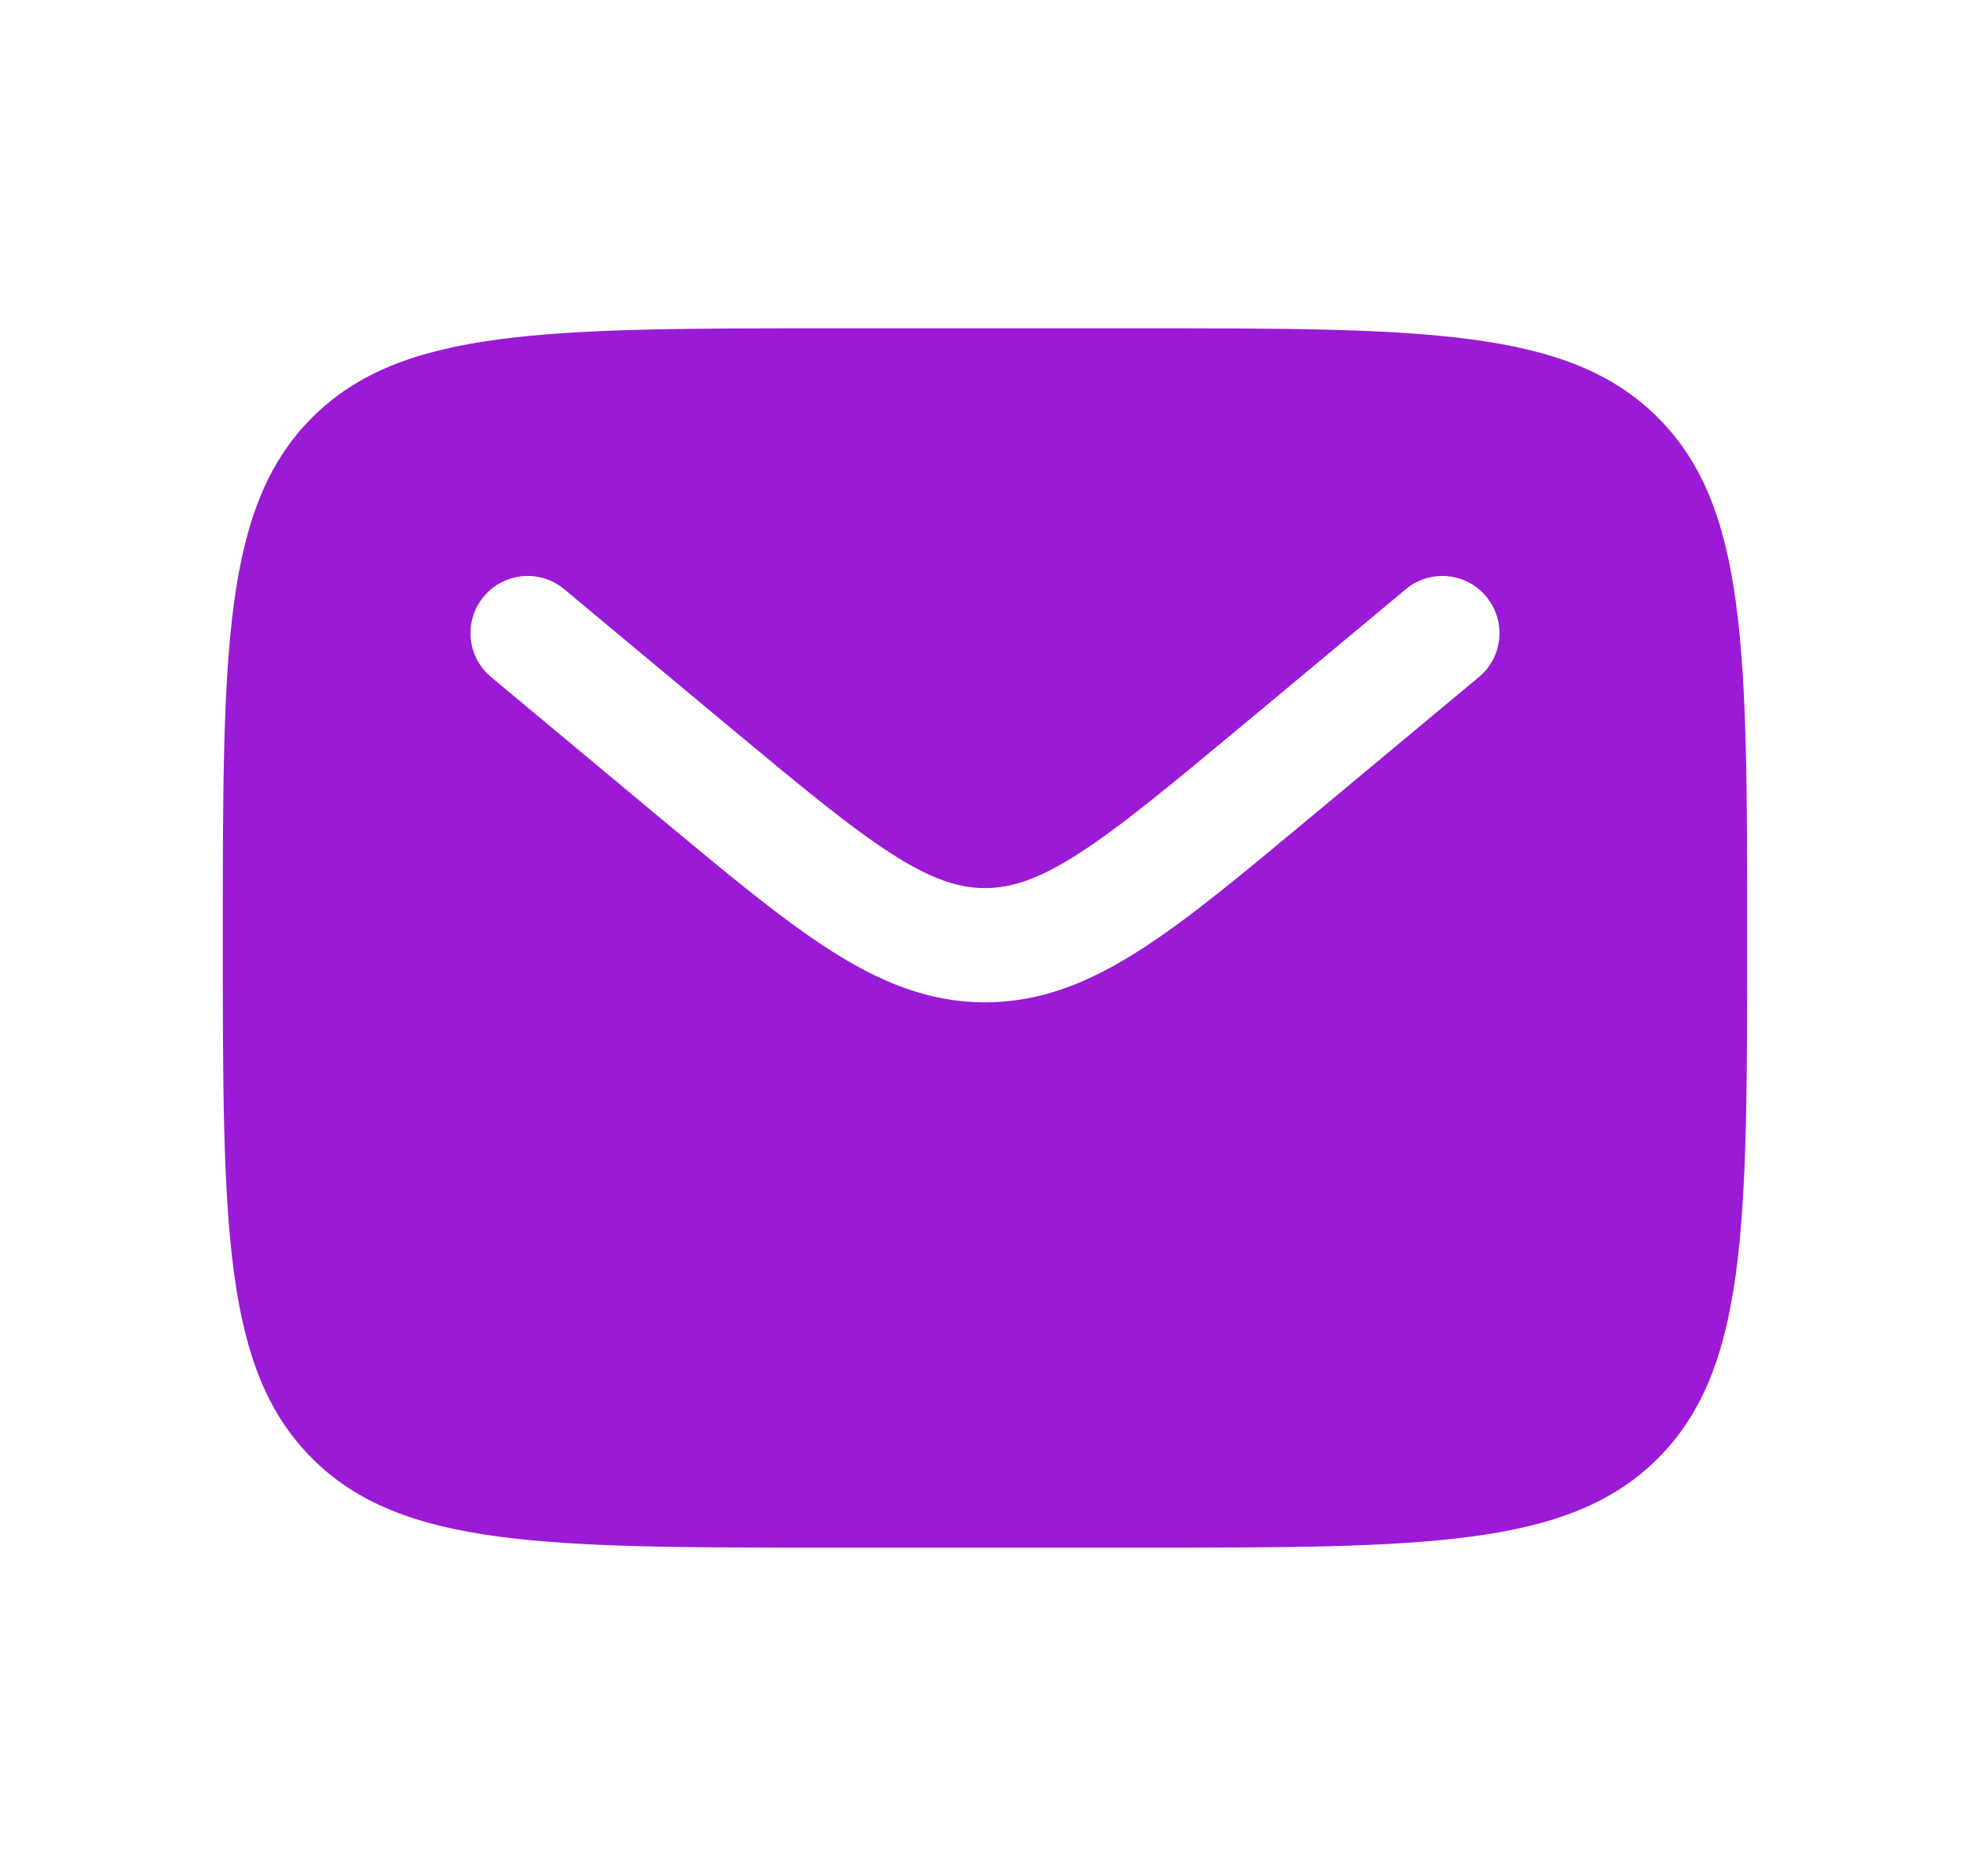 <svg width="21" height="20" viewBox="0 0 21 20" fill="none" xmlns="http://www.w3.org/2000/svg">
<path fill-rule="evenodd" clip-rule="evenodd" d="M3.327 4.452C2.375 5.404 2.375 6.936 2.375 10C2.375 13.064 2.375 14.596 3.327 15.548C4.279 16.5 5.811 16.5 8.875 16.5H12.125C15.189 16.5 16.721 16.5 17.673 15.548C18.625 14.596 18.625 13.064 18.625 10C18.625 6.936 18.625 5.404 17.673 4.452C16.721 3.5 15.189 3.5 12.125 3.5H8.875C5.811 3.5 4.279 3.5 3.327 4.452ZM15.843 6.36C16.058 6.618 16.024 7.003 15.765 7.218L13.98 8.705C13.26 9.305 12.677 9.792 12.161 10.123C11.625 10.468 11.102 10.686 10.5 10.686C9.898 10.686 9.375 10.468 8.839 10.123C8.323 9.792 7.74 9.305 7.019 8.705L5.235 7.218C4.976 7.003 4.941 6.618 5.157 6.36C5.372 6.101 5.757 6.066 6.015 6.282L7.769 7.744C8.527 8.375 9.053 8.812 9.498 9.098C9.928 9.375 10.22 9.468 10.5 9.468C10.78 9.468 11.072 9.375 11.502 9.098C11.946 8.812 12.473 8.375 13.231 7.744L14.985 6.282C15.243 6.066 15.628 6.101 15.843 6.36Z" fill="#9B1AD6"/>
</svg>
